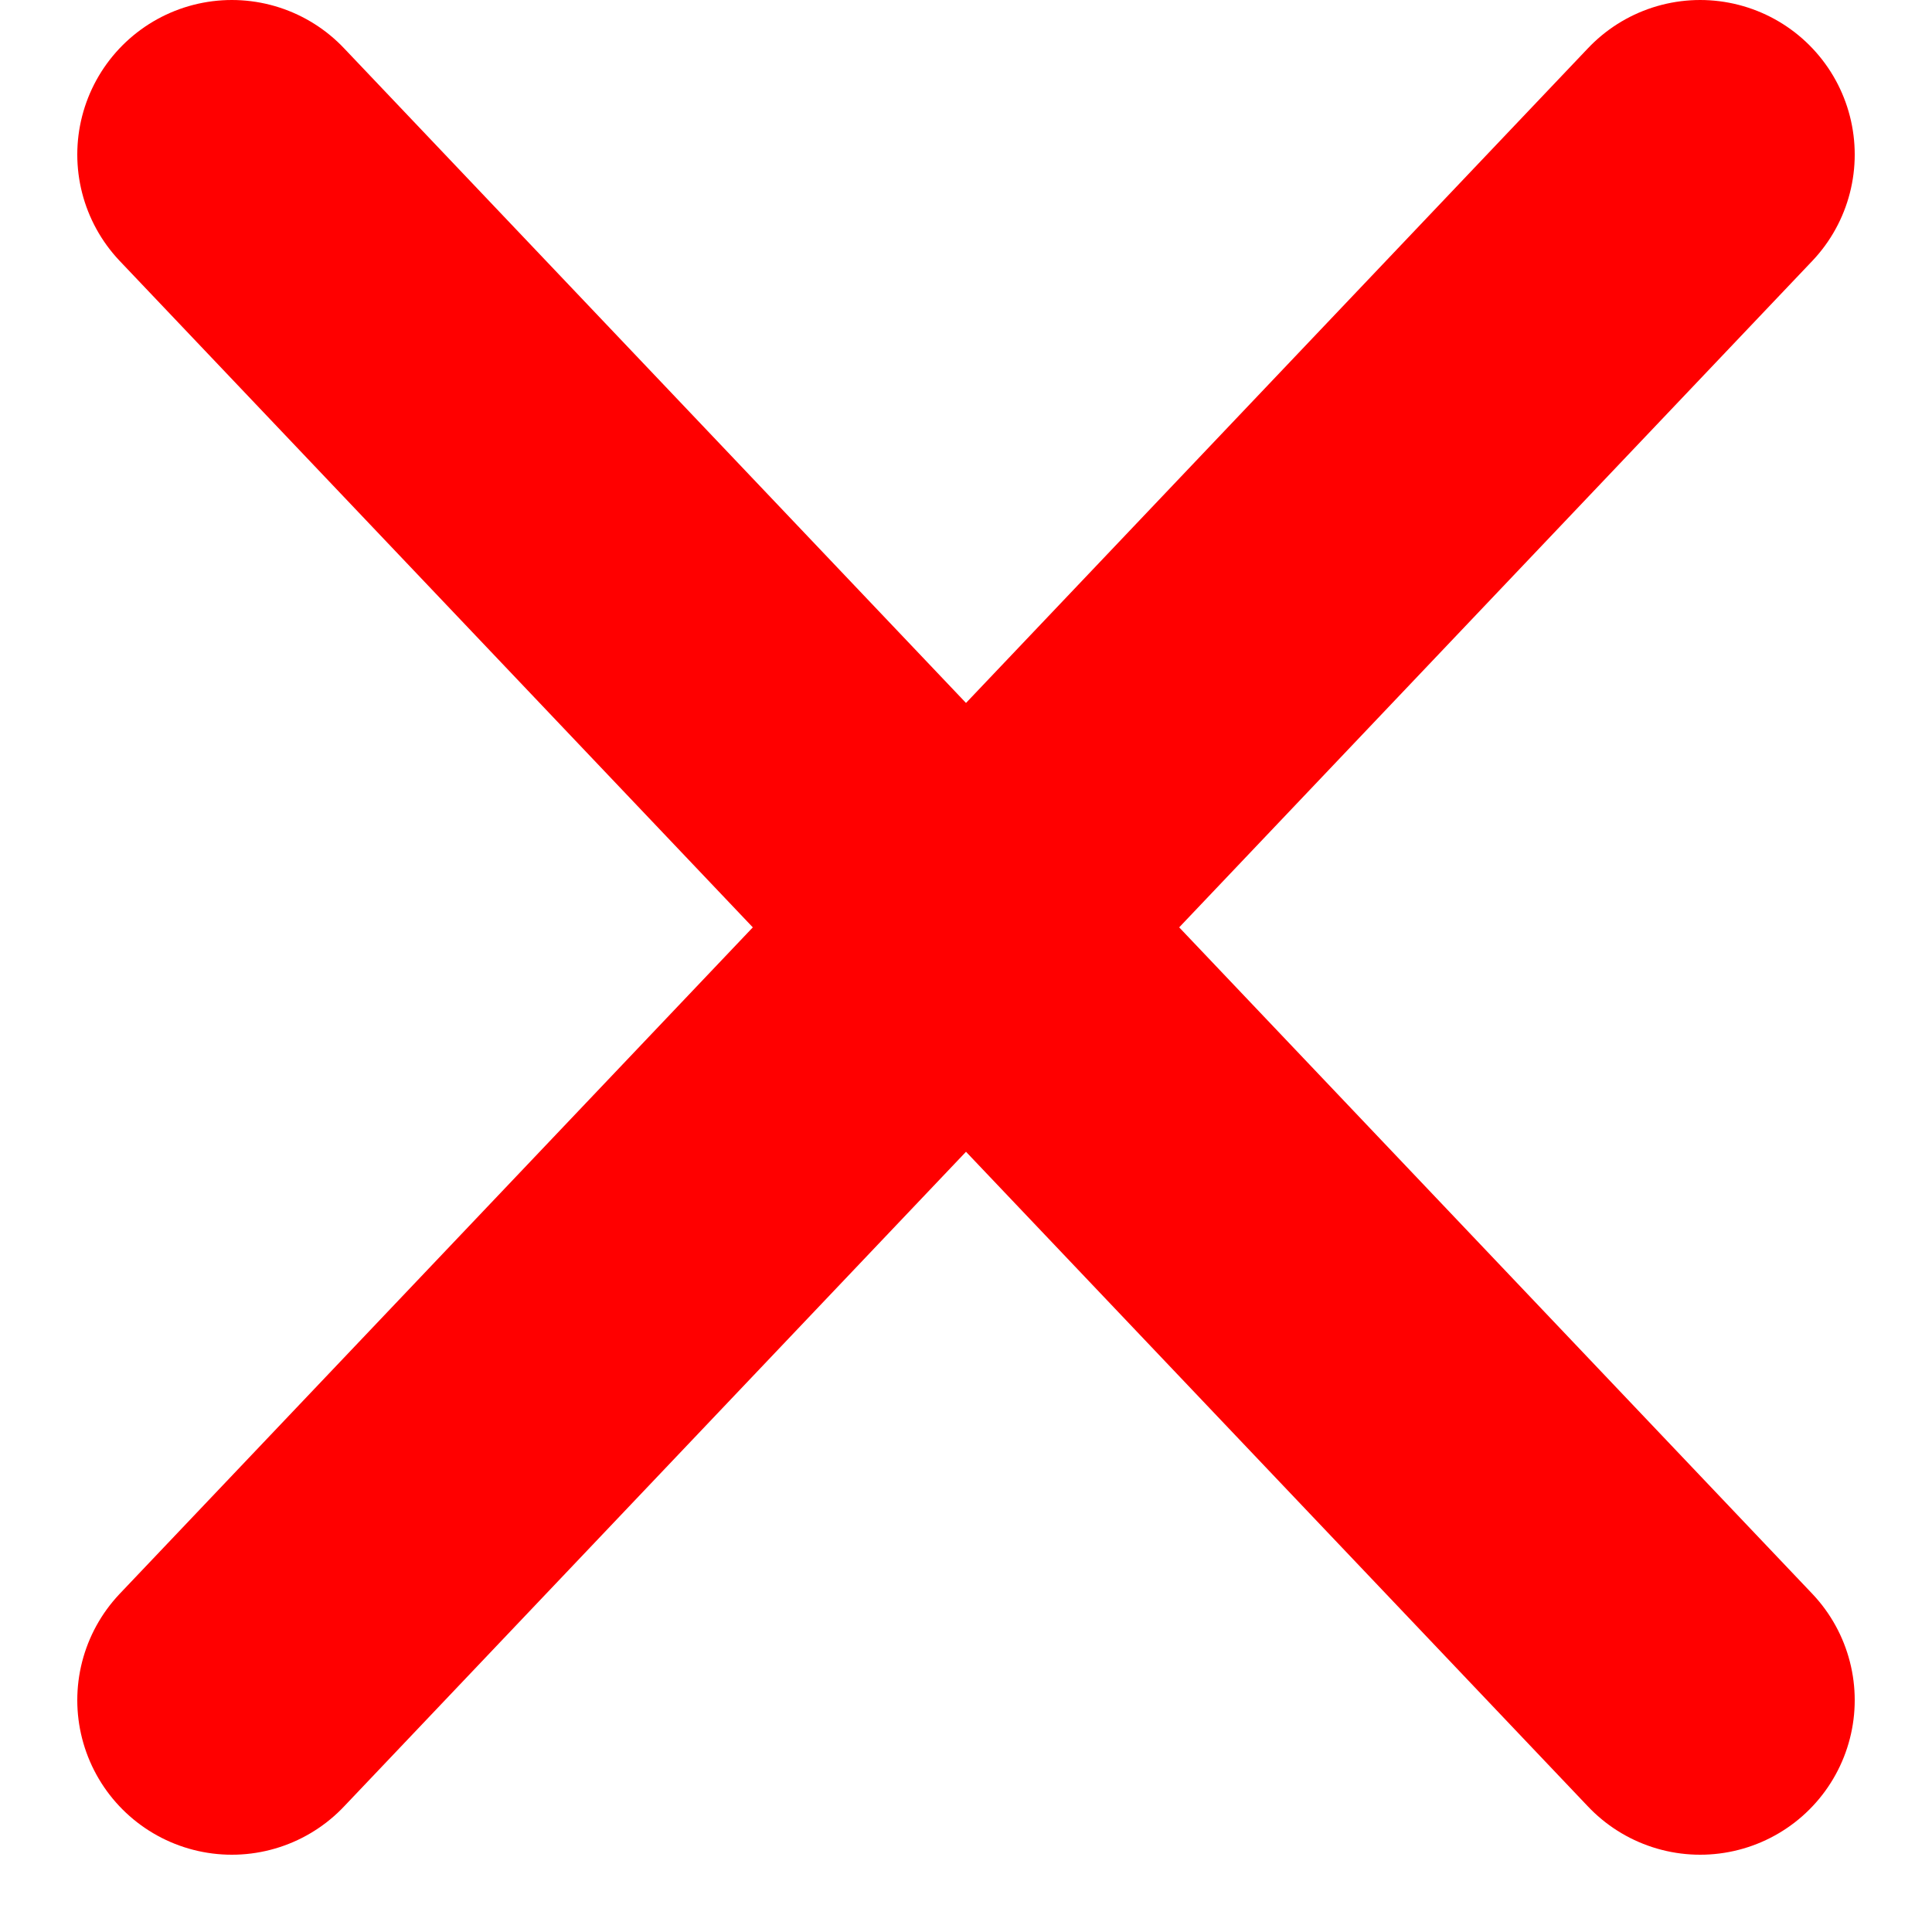 <svg width="25" height="25" viewBox="0 0 25 25" fill="none" xmlns="http://www.w3.org/2000/svg">
<path d="M22 2L3 22M3 2L22 22" stroke="#FF0000" stroke-width="4" stroke-linecap="round" stroke-linejoin="round"/>
</svg>
